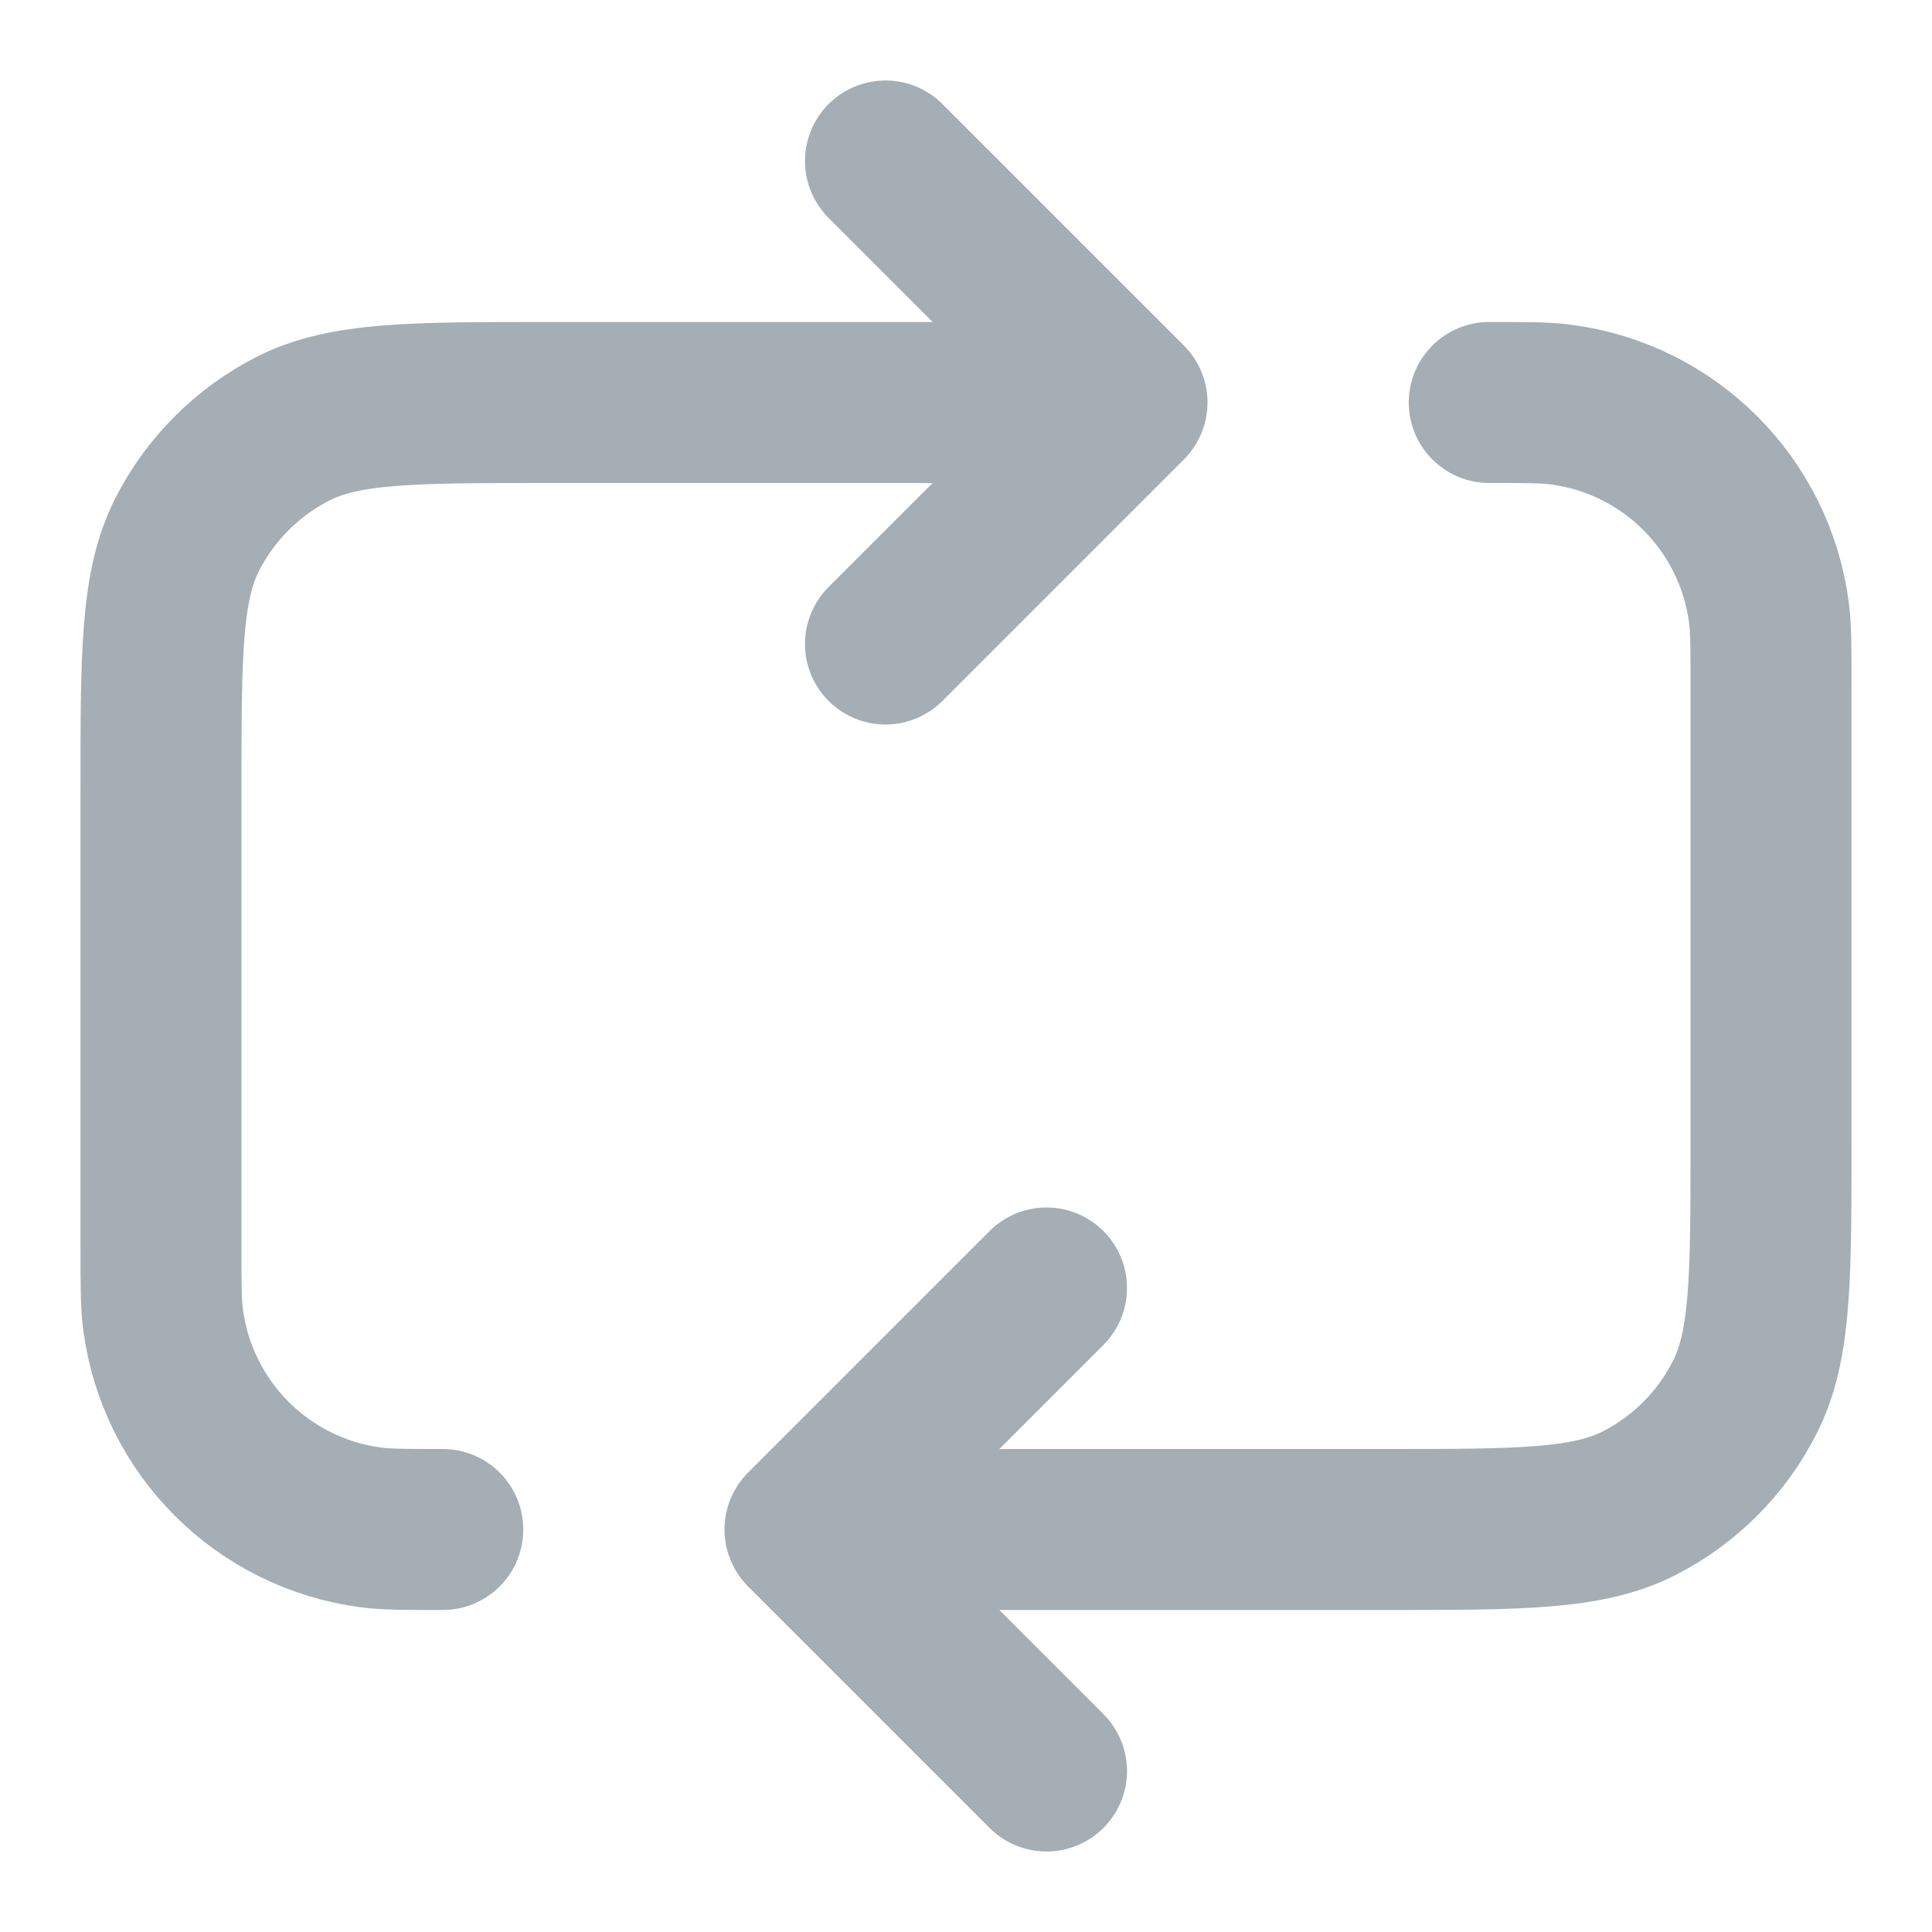 <svg width="12" height="12" viewBox="0 0 12 12" fill="none" xmlns="http://www.w3.org/2000/svg">
<path d="M5.5 1L7 2.5M7 2.5L5.5 4M7 2.5H3.4C2.56 2.5 2.14 2.5 1.819 2.663C1.537 2.807 1.307 3.037 1.163 3.319C1 3.64 1 4.06 1 4.9V7.75C1 7.982 1 8.098 1.013 8.196C1.101 8.869 1.631 9.399 2.304 9.487C2.402 9.5 2.518 9.5 2.75 9.5M5 9.5H8.6C9.44 9.5 9.86 9.5 10.181 9.337C10.463 9.193 10.693 8.963 10.836 8.681C11 8.36 11 7.94 11 7.1V4.25C11 4.018 11 3.902 10.987 3.804C10.899 3.131 10.369 2.601 9.696 2.513C9.598 2.5 9.482 2.5 9.25 2.5M5 9.5L6.5 11M5 9.5L6.5 8" stroke="#A4AEB4" stroke-linecap="round" stroke-linejoin="round"/>
</svg>
